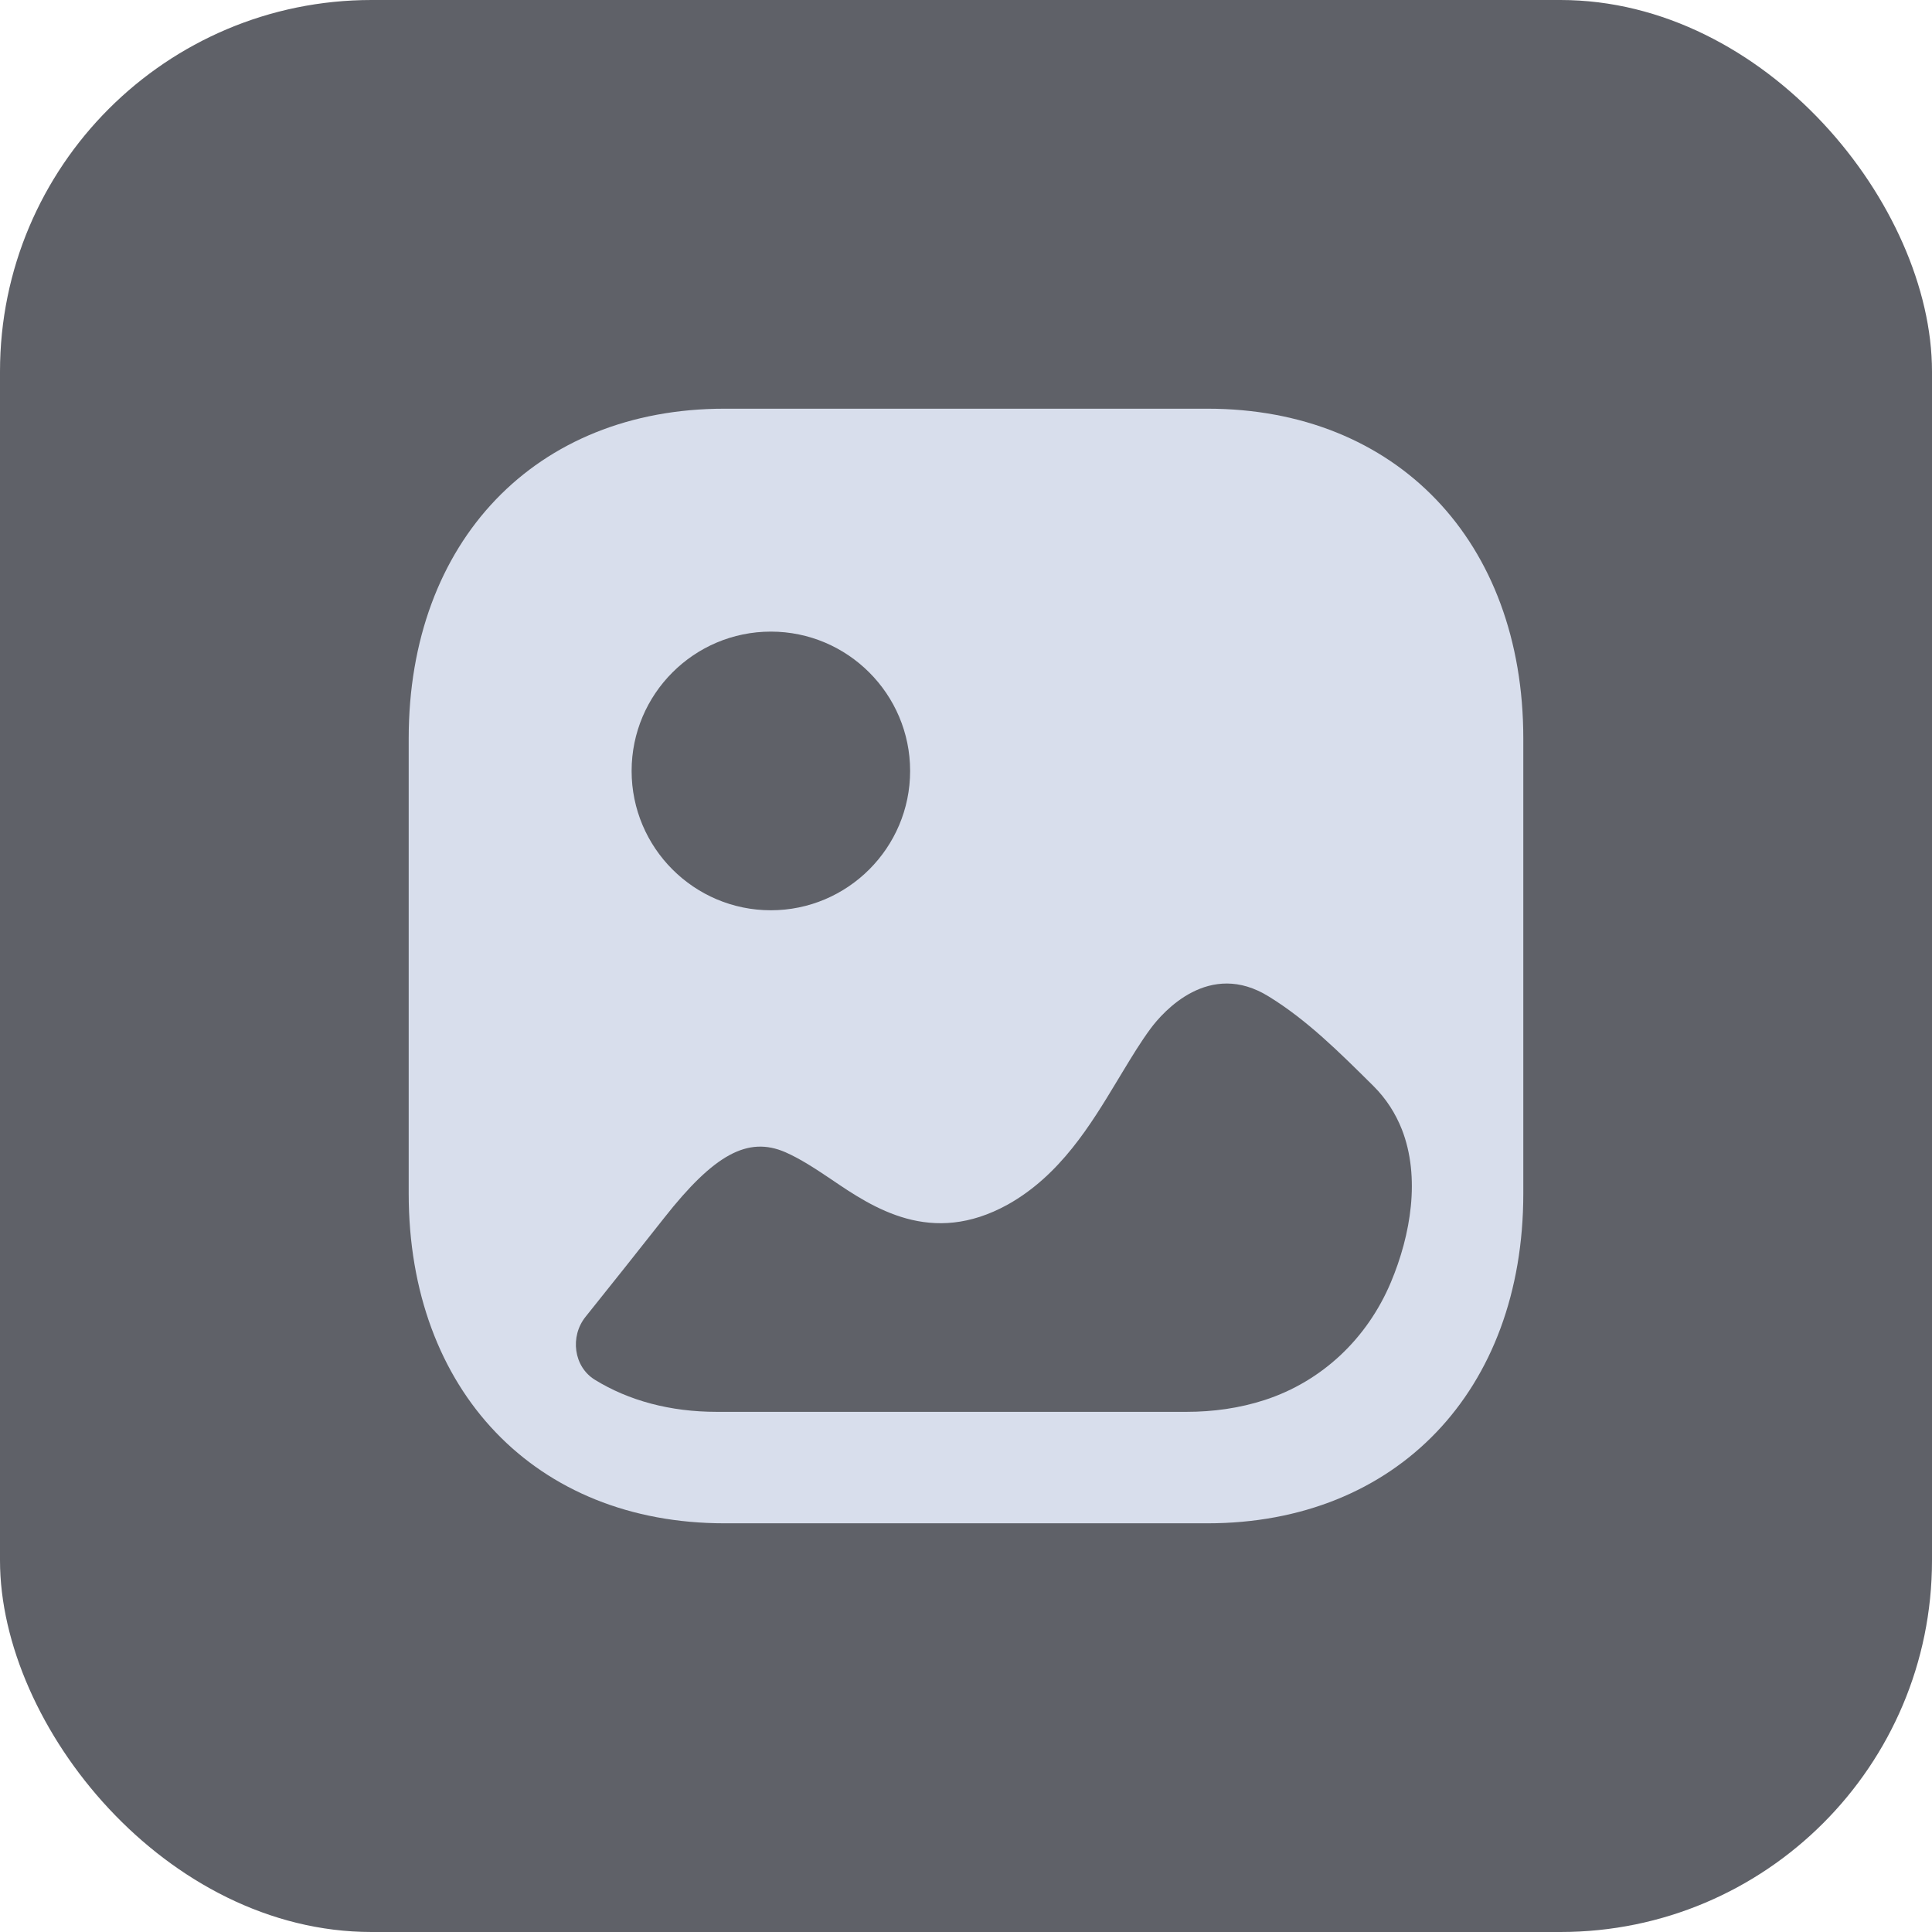 <svg width="26" height="26" viewBox="0 0 26 26" fill="none" xmlns="http://www.w3.org/2000/svg">
<rect width="26" height="26" rx="5" fill="#151823" fill-opacity="0.68"/>
<path fill-rule="evenodd" clip-rule="evenodd" d="M9.75 20.5H16.25C18.792 20.5 20.5 18.716 20.5 16.062V9.938C20.5 7.284 18.792 5.5 16.25 5.5H9.75C7.208 5.5 5.5 7.284 5.5 9.938V16.062C5.5 18.716 7.208 20.5 9.75 20.5ZM10.374 12.25C9.34 12.25 8.5 11.409 8.5 10.375C8.5 9.341 9.34 8.5 10.374 8.5C11.407 8.5 12.248 9.341 12.248 10.375C12.248 11.409 11.407 12.25 10.374 12.25ZM18.866 15.2C19.117 15.844 18.986 16.618 18.718 17.256C18.399 18.015 17.79 18.589 17.022 18.84C16.681 18.951 16.324 19 15.967 19H9.646C9.018 19 8.461 18.849 8.005 18.568C7.719 18.392 7.668 17.985 7.88 17.721C8.235 17.279 8.585 16.837 8.938 16.39C9.61 15.536 10.063 15.288 10.567 15.505C10.772 15.595 10.977 15.73 11.188 15.872C11.751 16.255 12.533 16.78 13.563 16.21C14.268 15.815 14.677 15.138 15.033 14.548L15.039 14.538C15.064 14.496 15.089 14.455 15.114 14.414L15.114 14.414C15.234 14.216 15.352 14.021 15.485 13.841C15.653 13.615 16.273 12.911 17.077 13.412C17.59 13.728 18.02 14.156 18.481 14.613C18.657 14.788 18.782 14.987 18.866 15.2Z" fill="#D8DEEC"/>
</svg>
